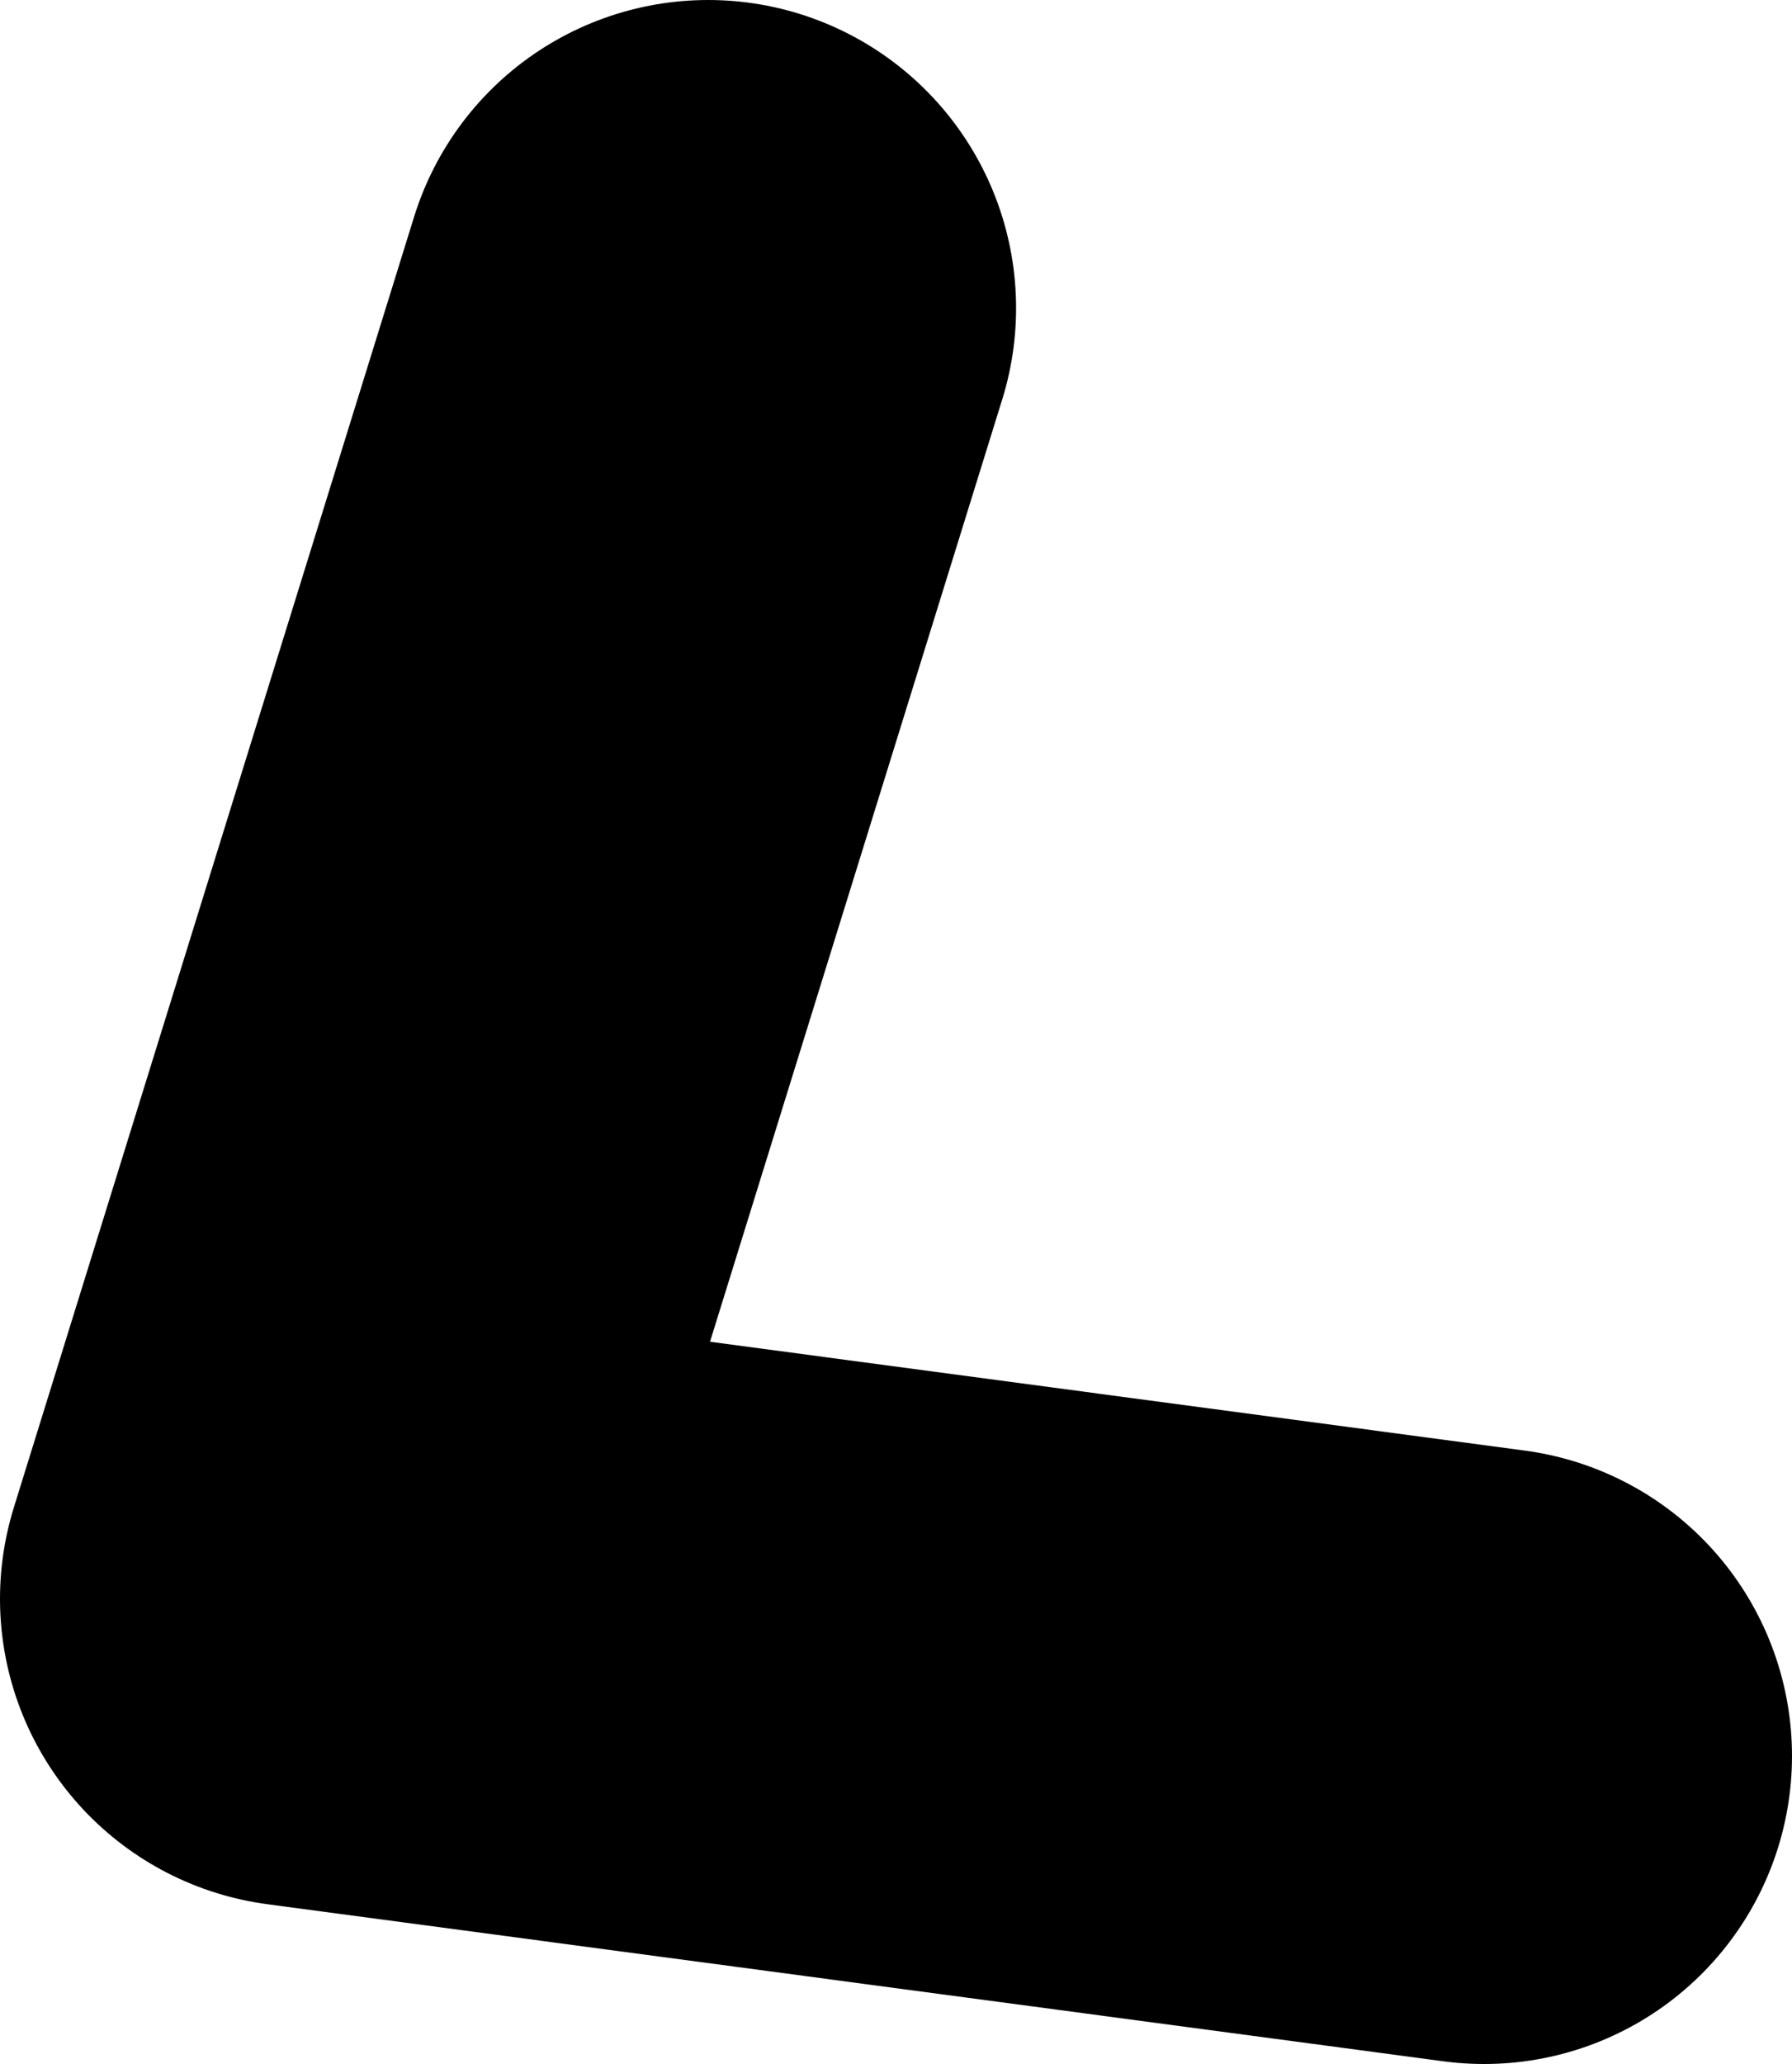 <?xml version="1.0" encoding="UTF-8" standalone="no"?>
<svg xmlns:ffdec="https://www.free-decompiler.com/flash" xmlns:xlink="http://www.w3.org/1999/xlink" ffdec:objectType="shape" height="33.5px" width="29.1px" xmlns="http://www.w3.org/2000/svg">
  <g transform="matrix(1.0, 0.0, 0.0, 1.0, -5.3, -68.5)">
    <path d="M29.4 97.0 L10.3 94.45 16.8 73.5" fill="none" stroke="#000000" stroke-linecap="round" stroke-linejoin="round" stroke-width="10.0"/>
  </g>
</svg>
